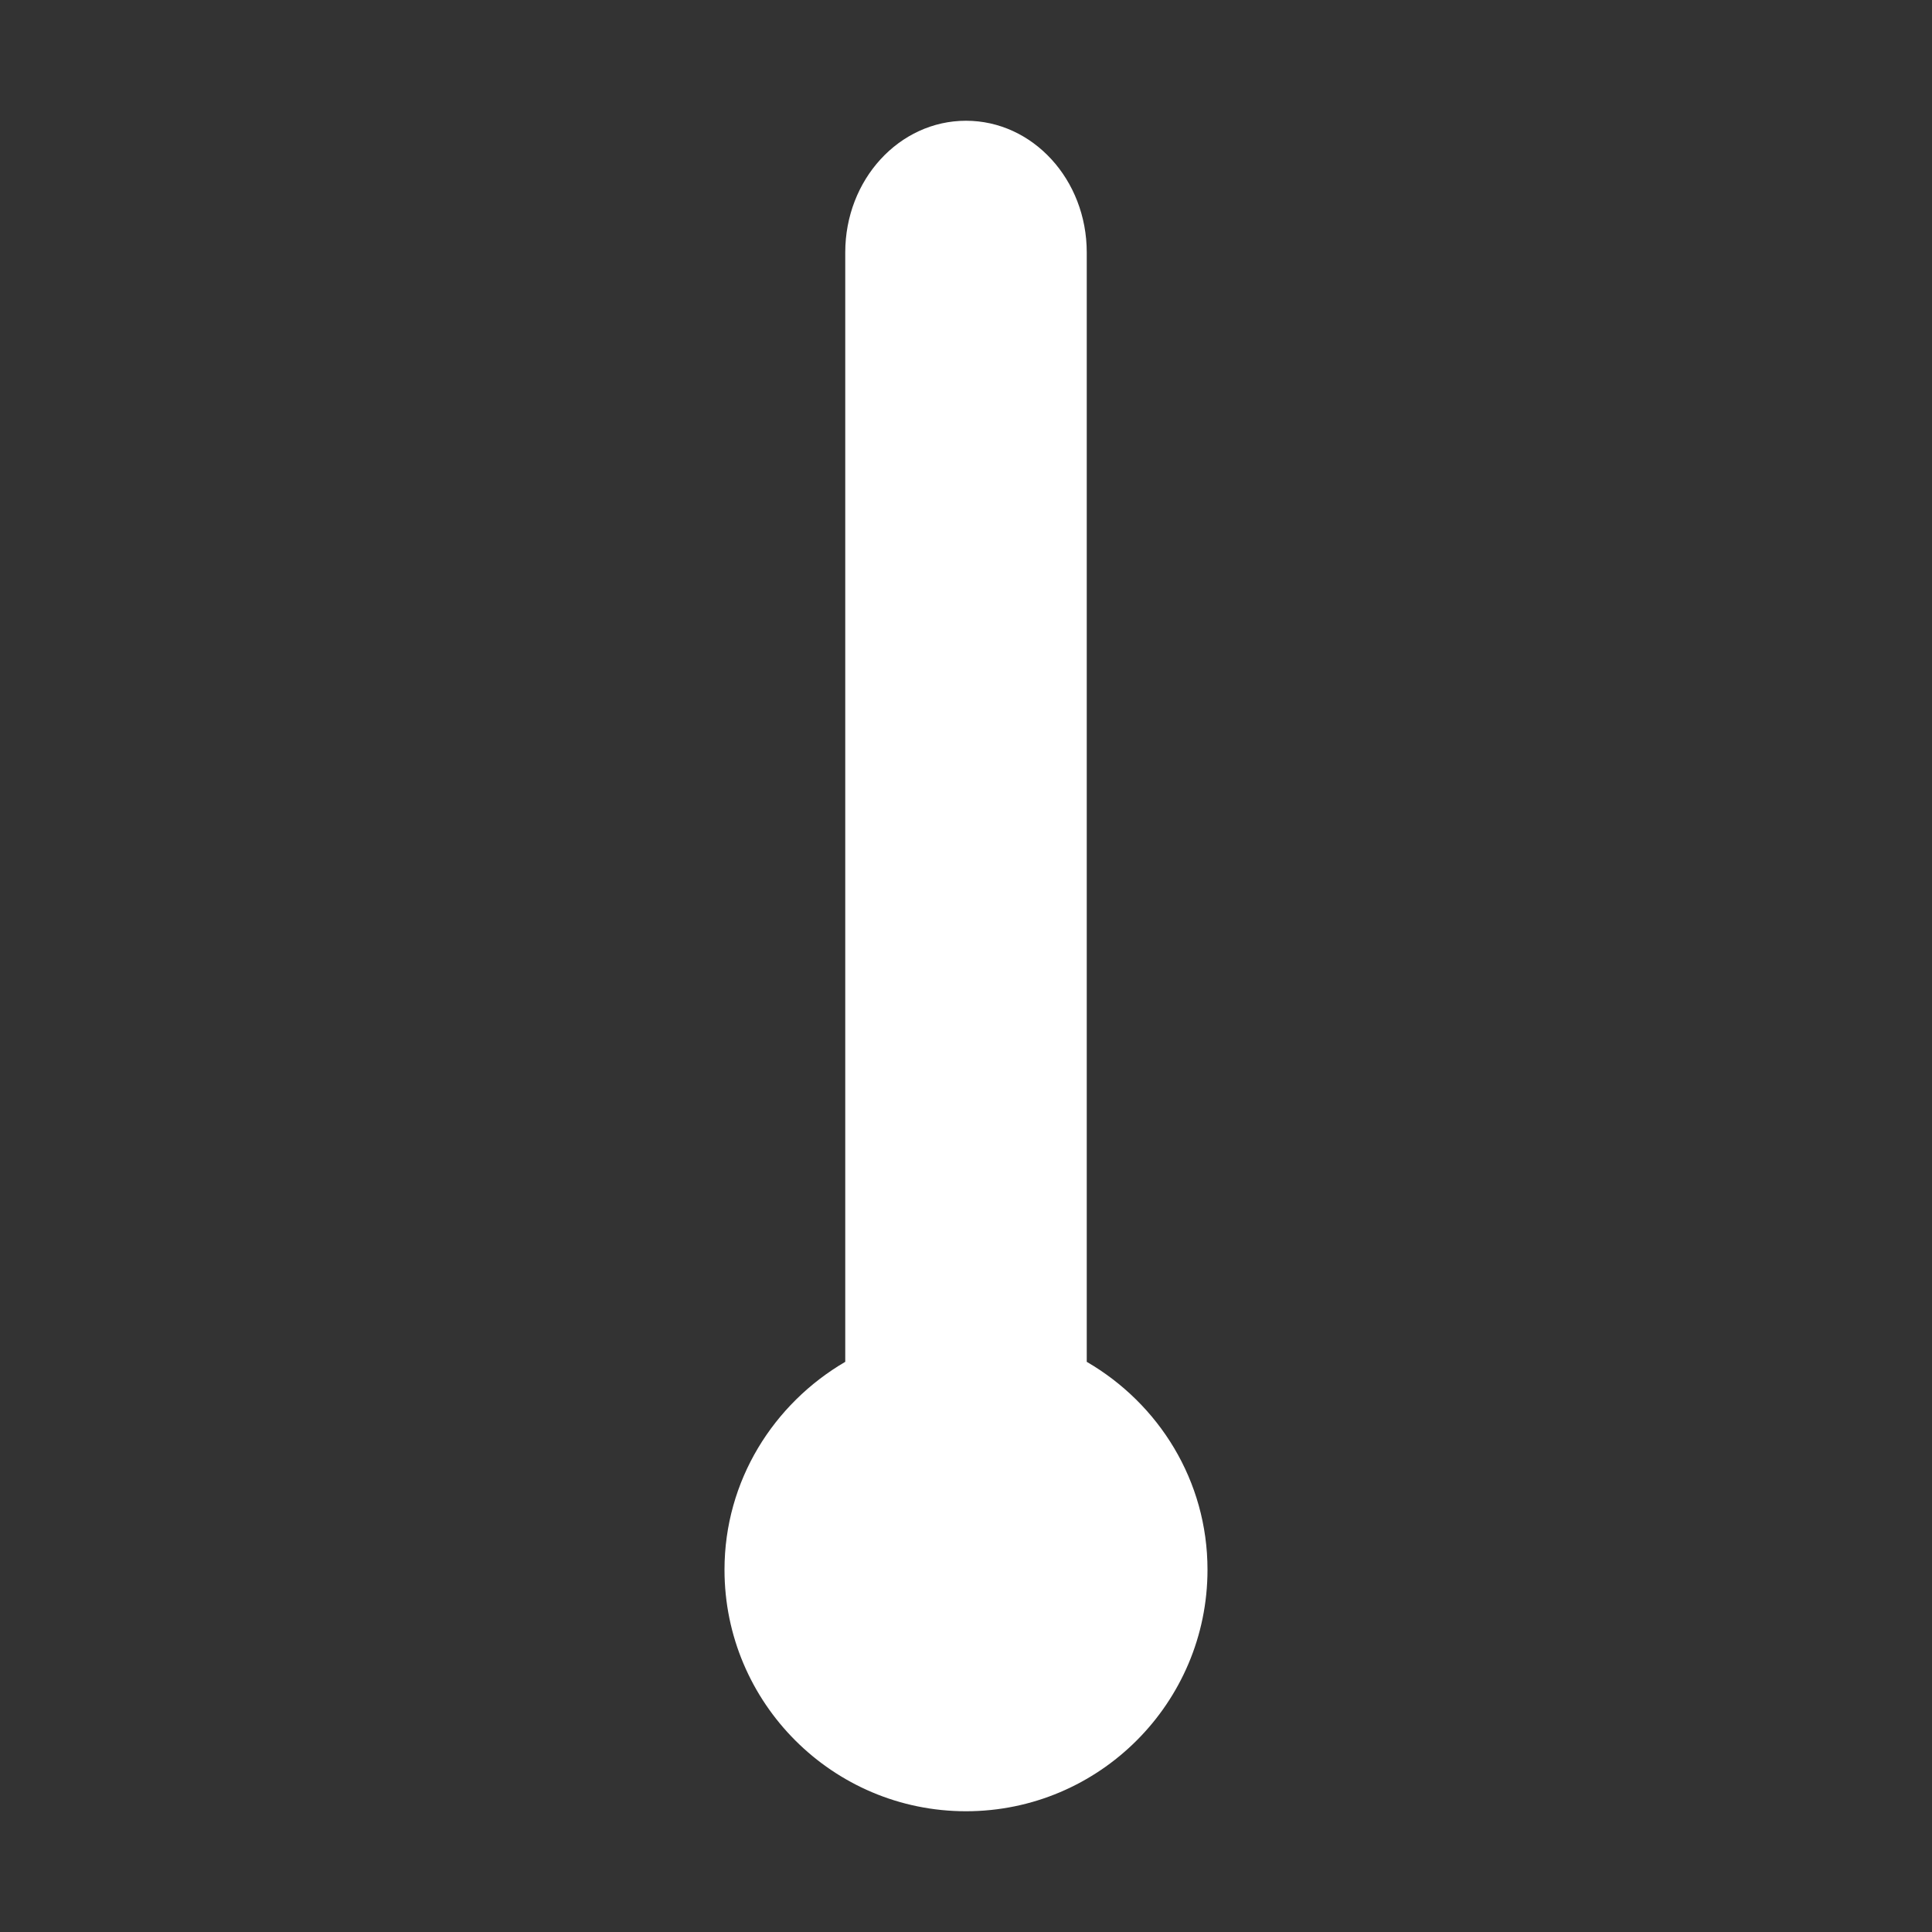 <svg version="1.1" id="Layer_1" xmlns="http://www.w3.org/2000/svg" xmlns:xlink="http://www.w3.org/1999/xlink" x="0px" y="0px"
	 viewBox="0 0 512 512" style="enable-background:new 0 0 512 512;" xml:space="preserve">
<rect x="0" y="0" width="512" height="512" fill="#333333" stroke="none"/>
<style type="text/css">
	.st0{fill:#fff;}
</style>
<path class="st0" d="M288,360.9v-294c0-19.3-14.3-34.9-32-34.9c-17.7,0-32,15.6-32,34.9v294c-19,11.1-32,31.5-32,55.1
	c0,35.3,28.7,64,64,64c35.3,0,64-28.7,64-64C320,392.4,307.1,372,288,360.9z"/>
</svg>
